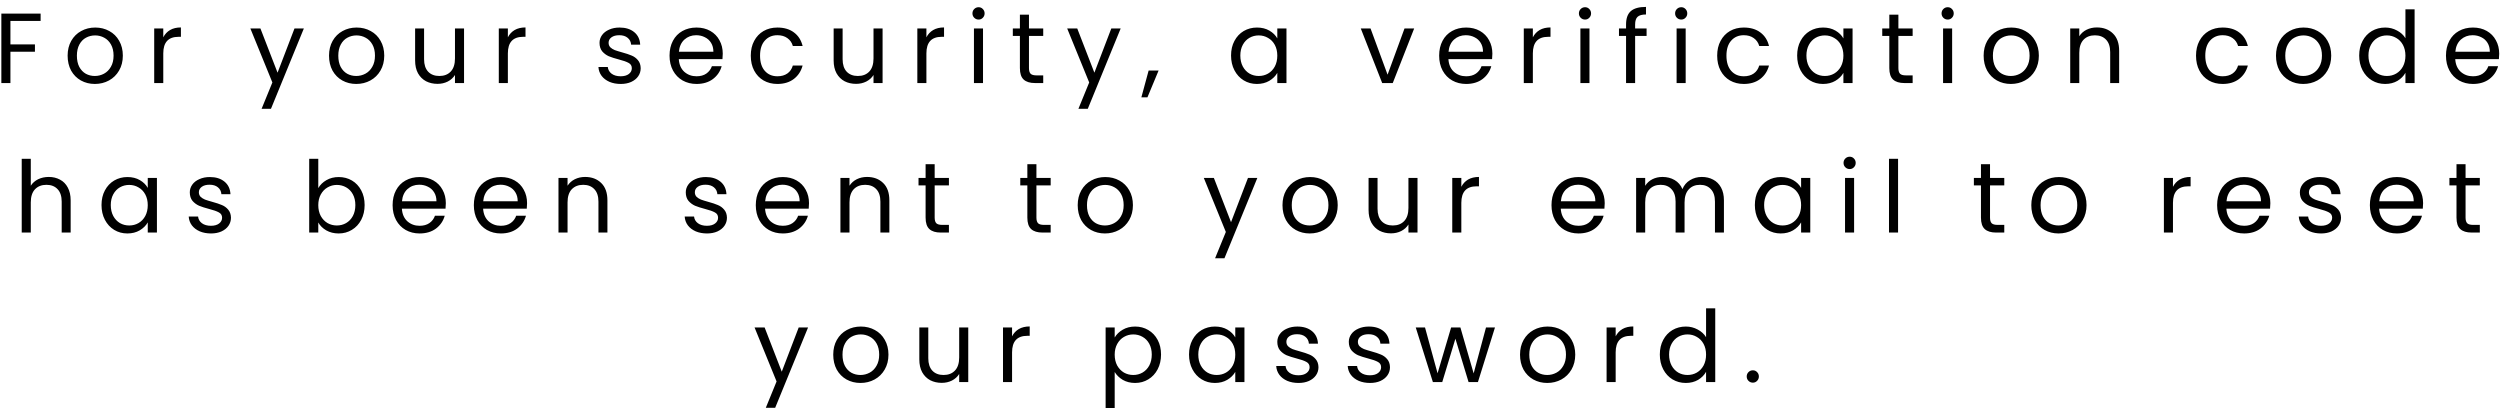 <svg width="301" height="50" viewBox="0 0 301 50" fill="none" xmlns="http://www.w3.org/2000/svg">
<path d="M4.891 1.636V2.524H1.255V5.344H4.207V6.232H1.255V10H0.163V1.636H4.891ZM11.418 10.108C10.802 10.108 10.242 9.968 9.738 9.688C9.242 9.408 8.85 9.012 8.562 8.5C8.282 7.98 8.142 7.38 8.142 6.7C8.142 6.028 8.286 5.436 8.574 4.924C8.87 4.404 9.27 4.008 9.774 3.736C10.278 3.456 10.842 3.316 11.466 3.316C12.09 3.316 12.654 3.456 13.158 3.736C13.662 4.008 14.058 4.4 14.346 4.912C14.642 5.424 14.79 6.02 14.79 6.7C14.79 7.38 14.638 7.98 14.334 8.5C14.038 9.012 13.634 9.408 13.122 9.688C12.61 9.968 12.042 10.108 11.418 10.108ZM11.418 9.148C11.81 9.148 12.178 9.056 12.522 8.872C12.866 8.688 13.142 8.412 13.35 8.044C13.566 7.676 13.674 7.228 13.674 6.7C13.674 6.172 13.57 5.724 13.362 5.356C13.154 4.988 12.882 4.716 12.546 4.54C12.21 4.356 11.846 4.264 11.454 4.264C11.054 4.264 10.686 4.356 10.35 4.54C10.022 4.716 9.758 4.988 9.558 5.356C9.358 5.724 9.258 6.172 9.258 6.7C9.258 7.236 9.354 7.688 9.546 8.056C9.746 8.424 10.01 8.7 10.338 8.884C10.666 9.06 11.026 9.148 11.418 9.148ZM19.658 4.492C19.85 4.116 20.122 3.824 20.474 3.616C20.834 3.408 21.27 3.304 21.782 3.304V4.432H21.494C20.27 4.432 19.658 5.096 19.658 6.424V10H18.566V3.424H19.658V4.492ZM36.586 3.424L32.626 13.096H31.498L32.794 9.928L30.142 3.424H31.354L33.418 8.752L35.458 3.424H36.586ZM42.891 10.108C42.275 10.108 41.715 9.968 41.211 9.688C40.715 9.408 40.323 9.012 40.035 8.5C39.755 7.98 39.615 7.38 39.615 6.7C39.615 6.028 39.759 5.436 40.047 4.924C40.343 4.404 40.743 4.008 41.247 3.736C41.751 3.456 42.315 3.316 42.939 3.316C43.563 3.316 44.127 3.456 44.631 3.736C45.135 4.008 45.531 4.4 45.819 4.912C46.115 5.424 46.263 6.02 46.263 6.7C46.263 7.38 46.111 7.98 45.807 8.5C45.511 9.012 45.107 9.408 44.595 9.688C44.083 9.968 43.515 10.108 42.891 10.108ZM42.891 9.148C43.283 9.148 43.651 9.056 43.995 8.872C44.339 8.688 44.615 8.412 44.823 8.044C45.039 7.676 45.147 7.228 45.147 6.7C45.147 6.172 45.043 5.724 44.835 5.356C44.627 4.988 44.355 4.716 44.019 4.54C43.683 4.356 43.319 4.264 42.927 4.264C42.527 4.264 42.159 4.356 41.823 4.54C41.495 4.716 41.231 4.988 41.031 5.356C40.831 5.724 40.731 6.172 40.731 6.7C40.731 7.236 40.827 7.688 41.019 8.056C41.219 8.424 41.483 8.7 41.811 8.884C42.139 9.06 42.499 9.148 42.891 9.148ZM55.871 3.424V10H54.779V9.028C54.571 9.364 54.279 9.628 53.903 9.82C53.535 10.004 53.127 10.096 52.679 10.096C52.167 10.096 51.707 9.992 51.299 9.784C50.891 9.568 50.567 9.248 50.327 8.824C50.095 8.4 49.979 7.884 49.979 7.276V3.424H51.059V7.132C51.059 7.78 51.223 8.28 51.551 8.632C51.879 8.976 52.327 9.148 52.895 9.148C53.479 9.148 53.939 8.968 54.275 8.608C54.611 8.248 54.779 7.724 54.779 7.036V3.424H55.871ZM61.147 4.492C61.339 4.116 61.611 3.824 61.963 3.616C62.323 3.408 62.759 3.304 63.271 3.304V4.432H62.983C61.759 4.432 61.147 5.096 61.147 6.424V10H60.055V3.424H61.147V4.492ZM74.739 10.108C74.235 10.108 73.783 10.024 73.383 9.856C72.983 9.68 72.667 9.44 72.435 9.136C72.203 8.824 72.075 8.468 72.051 8.068H73.179C73.211 8.396 73.363 8.664 73.635 8.872C73.915 9.08 74.279 9.184 74.727 9.184C75.143 9.184 75.471 9.092 75.711 8.908C75.951 8.724 76.071 8.492 76.071 8.212C76.071 7.924 75.943 7.712 75.687 7.576C75.431 7.432 75.035 7.292 74.499 7.156C74.011 7.028 73.611 6.9 73.299 6.772C72.995 6.636 72.731 6.44 72.507 6.184C72.291 5.92 72.183 5.576 72.183 5.152C72.183 4.816 72.283 4.508 72.483 4.228C72.683 3.948 72.967 3.728 73.335 3.568C73.703 3.4 74.123 3.316 74.595 3.316C75.323 3.316 75.911 3.5 76.359 3.868C76.807 4.236 77.047 4.74 77.079 5.38H75.987C75.963 5.036 75.823 4.76 75.567 4.552C75.319 4.344 74.983 4.24 74.559 4.24C74.167 4.24 73.855 4.324 73.623 4.492C73.391 4.66 73.275 4.88 73.275 5.152C73.275 5.368 73.343 5.548 73.479 5.692C73.623 5.828 73.799 5.94 74.007 6.028C74.223 6.108 74.519 6.2 74.895 6.304C75.367 6.432 75.751 6.56 76.047 6.688C76.343 6.808 76.595 6.992 76.803 7.24C77.019 7.488 77.131 7.812 77.139 8.212C77.139 8.572 77.039 8.896 76.839 9.184C76.639 9.472 76.355 9.7 75.987 9.868C75.627 10.028 75.211 10.108 74.739 10.108ZM87.02 6.46C87.02 6.668 87.008 6.888 86.984 7.12H81.728C81.768 7.768 81.988 8.276 82.388 8.644C82.796 9.004 83.288 9.184 83.864 9.184C84.336 9.184 84.728 9.076 85.04 8.86C85.36 8.636 85.584 8.34 85.712 7.972H86.888C86.712 8.604 86.36 9.12 85.832 9.52C85.304 9.912 84.648 10.108 83.864 10.108C83.24 10.108 82.68 9.968 82.184 9.688C81.696 9.408 81.312 9.012 81.032 8.5C80.752 7.98 80.612 7.38 80.612 6.7C80.612 6.02 80.748 5.424 81.02 4.912C81.292 4.4 81.672 4.008 82.16 3.736C82.656 3.456 83.224 3.316 83.864 3.316C84.488 3.316 85.04 3.452 85.52 3.724C86 3.996 86.368 4.372 86.624 4.852C86.888 5.324 87.02 5.86 87.02 6.46ZM85.892 6.232C85.892 5.816 85.8 5.46 85.616 5.164C85.432 4.86 85.18 4.632 84.86 4.48C84.548 4.32 84.2 4.24 83.816 4.24C83.264 4.24 82.792 4.416 82.4 4.768C82.016 5.12 81.796 5.608 81.74 6.232H85.892ZM90.394 6.7C90.394 6.02 90.53 5.428 90.802 4.924C91.074 4.412 91.45 4.016 91.93 3.736C92.418 3.456 92.974 3.316 93.598 3.316C94.406 3.316 95.07 3.512 95.59 3.904C96.118 4.296 96.466 4.84 96.634 5.536H95.458C95.346 5.136 95.126 4.82 94.798 4.588C94.478 4.356 94.078 4.24 93.598 4.24C92.974 4.24 92.47 4.456 92.086 4.888C91.702 5.312 91.51 5.916 91.51 6.7C91.51 7.492 91.702 8.104 92.086 8.536C92.47 8.968 92.974 9.184 93.598 9.184C94.078 9.184 94.478 9.072 94.798 8.848C95.118 8.624 95.338 8.304 95.458 7.888H96.634C96.458 8.56 96.106 9.1 95.578 9.508C95.05 9.908 94.39 10.108 93.598 10.108C92.974 10.108 92.418 9.968 91.93 9.688C91.45 9.408 91.074 9.012 90.802 8.5C90.53 7.988 90.394 7.388 90.394 6.7ZM106.263 3.424V10H105.171V9.028C104.963 9.364 104.671 9.628 104.295 9.82C103.927 10.004 103.519 10.096 103.071 10.096C102.559 10.096 102.099 9.992 101.691 9.784C101.283 9.568 100.959 9.248 100.719 8.824C100.487 8.4 100.371 7.884 100.371 7.276V3.424H101.451V7.132C101.451 7.78 101.615 8.28 101.943 8.632C102.271 8.976 102.719 9.148 103.287 9.148C103.871 9.148 104.331 8.968 104.667 8.608C105.003 8.248 105.171 7.724 105.171 7.036V3.424H106.263ZM111.539 4.492C111.731 4.116 112.003 3.824 112.355 3.616C112.715 3.408 113.151 3.304 113.663 3.304V4.432H113.375C112.151 4.432 111.539 5.096 111.539 6.424V10H110.447V3.424H111.539V4.492ZM117.827 2.356C117.619 2.356 117.443 2.284 117.299 2.14C117.155 1.996 117.083 1.82 117.083 1.612C117.083 1.404 117.155 1.228 117.299 1.084C117.443 0.94 117.619 0.868 117.827 0.868C118.027 0.868 118.195 0.94 118.331 1.084C118.475 1.228 118.547 1.404 118.547 1.612C118.547 1.82 118.475 1.996 118.331 2.14C118.195 2.284 118.027 2.356 117.827 2.356ZM118.355 3.424V10H117.263V3.424H118.355ZM123.888 4.324V8.2C123.888 8.52 123.956 8.748 124.092 8.884C124.228 9.012 124.464 9.076 124.8 9.076H125.604V10H124.62C124.012 10 123.556 9.86 123.252 9.58C122.948 9.3 122.796 8.84 122.796 8.2V4.324H121.944V3.424H122.796V1.768H123.888V3.424H125.604V4.324H123.888ZM134.931 3.424L130.971 13.096H129.843L131.139 9.928L128.487 3.424H129.699L131.763 8.752L133.803 3.424H134.931ZM139.497 8.488L138.153 11.716H137.421L138.297 8.488H139.497ZM148.219 6.688C148.219 6.016 148.355 5.428 148.627 4.924C148.899 4.412 149.271 4.016 149.743 3.736C150.223 3.456 150.755 3.316 151.339 3.316C151.915 3.316 152.415 3.44 152.839 3.688C153.263 3.936 153.579 4.248 153.787 4.624V3.424H154.891V10H153.787V8.776C153.571 9.16 153.247 9.48 152.815 9.736C152.391 9.984 151.895 10.108 151.327 10.108C150.743 10.108 150.215 9.964 149.743 9.676C149.271 9.388 148.899 8.984 148.627 8.464C148.355 7.944 148.219 7.352 148.219 6.688ZM153.787 6.7C153.787 6.204 153.687 5.772 153.487 5.404C153.287 5.036 153.015 4.756 152.671 4.564C152.335 4.364 151.963 4.264 151.555 4.264C151.147 4.264 150.775 4.36 150.439 4.552C150.103 4.744 149.835 5.024 149.635 5.392C149.435 5.76 149.335 6.192 149.335 6.688C149.335 7.192 149.435 7.632 149.635 8.008C149.835 8.376 150.103 8.66 150.439 8.86C150.775 9.052 151.147 9.148 151.555 9.148C151.963 9.148 152.335 9.052 152.671 8.86C153.015 8.66 153.287 8.376 153.487 8.008C153.687 7.632 153.787 7.196 153.787 6.7ZM167.064 8.992L169.104 3.424H170.268L167.688 10H166.416L163.836 3.424H165.012L167.064 8.992ZM179.682 6.46C179.682 6.668 179.67 6.888 179.646 7.12H174.39C174.43 7.768 174.65 8.276 175.05 8.644C175.458 9.004 175.95 9.184 176.526 9.184C176.998 9.184 177.39 9.076 177.702 8.86C178.022 8.636 178.246 8.34 178.374 7.972H179.55C179.374 8.604 179.022 9.12 178.494 9.52C177.966 9.912 177.31 10.108 176.526 10.108C175.902 10.108 175.342 9.968 174.846 9.688C174.358 9.408 173.974 9.012 173.694 8.5C173.414 7.98 173.274 7.38 173.274 6.7C173.274 6.02 173.41 5.424 173.682 4.912C173.954 4.4 174.334 4.008 174.822 3.736C175.318 3.456 175.886 3.316 176.526 3.316C177.15 3.316 177.702 3.452 178.182 3.724C178.662 3.996 179.03 4.372 179.286 4.852C179.55 5.324 179.682 5.86 179.682 6.46ZM178.554 6.232C178.554 5.816 178.462 5.46 178.278 5.164C178.094 4.86 177.842 4.632 177.522 4.48C177.21 4.32 176.862 4.24 176.478 4.24C175.926 4.24 175.454 4.416 175.062 4.768C174.678 5.12 174.458 5.608 174.402 6.232H178.554ZM184.556 4.492C184.748 4.116 185.02 3.824 185.372 3.616C185.732 3.408 186.168 3.304 186.68 3.304V4.432H186.392C185.168 4.432 184.556 5.096 184.556 6.424V10H183.464V3.424H184.556V4.492ZM190.844 2.356C190.636 2.356 190.46 2.284 190.316 2.14C190.172 1.996 190.1 1.82 190.1 1.612C190.1 1.404 190.172 1.228 190.316 1.084C190.46 0.94 190.636 0.868 190.844 0.868C191.044 0.868 191.212 0.94 191.348 1.084C191.492 1.228 191.564 1.404 191.564 1.612C191.564 1.82 191.492 1.996 191.348 2.14C191.212 2.284 191.044 2.356 190.844 2.356ZM191.372 3.424V10H190.28V3.424H191.372ZM198.249 4.324H196.869V10H195.777V4.324H194.925V3.424H195.777V2.956C195.777 2.22 195.965 1.684 196.341 1.348C196.725 1.004 197.337 0.832 198.177 0.832V1.744C197.697 1.744 197.357 1.84 197.157 2.032C196.965 2.216 196.869 2.524 196.869 2.956V3.424H198.249V4.324ZM202.427 2.356C202.219 2.356 202.043 2.284 201.899 2.14C201.755 1.996 201.683 1.82 201.683 1.612C201.683 1.404 201.755 1.228 201.899 1.084C202.043 0.94 202.219 0.868 202.427 0.868C202.627 0.868 202.795 0.94 202.931 1.084C203.075 1.228 203.147 1.404 203.147 1.612C203.147 1.82 203.075 1.996 202.931 2.14C202.795 2.284 202.627 2.356 202.427 2.356ZM202.955 3.424V10H201.863V3.424H202.955ZM206.748 6.7C206.748 6.02 206.884 5.428 207.156 4.924C207.428 4.412 207.804 4.016 208.284 3.736C208.772 3.456 209.328 3.316 209.952 3.316C210.76 3.316 211.424 3.512 211.944 3.904C212.472 4.296 212.82 4.84 212.988 5.536H211.812C211.7 5.136 211.48 4.82 211.152 4.588C210.832 4.356 210.432 4.24 209.952 4.24C209.328 4.24 208.824 4.456 208.44 4.888C208.056 5.312 207.864 5.916 207.864 6.7C207.864 7.492 208.056 8.104 208.44 8.536C208.824 8.968 209.328 9.184 209.952 9.184C210.432 9.184 210.832 9.072 211.152 8.848C211.472 8.624 211.692 8.304 211.812 7.888H212.988C212.812 8.56 212.46 9.1 211.932 9.508C211.404 9.908 210.744 10.108 209.952 10.108C209.328 10.108 208.772 9.968 208.284 9.688C207.804 9.408 207.428 9.012 207.156 8.5C206.884 7.988 206.748 7.388 206.748 6.7ZM216.377 6.688C216.377 6.016 216.513 5.428 216.785 4.924C217.057 4.412 217.429 4.016 217.901 3.736C218.381 3.456 218.913 3.316 219.497 3.316C220.073 3.316 220.573 3.44 220.997 3.688C221.421 3.936 221.737 4.248 221.945 4.624V3.424H223.049V10H221.945V8.776C221.729 9.16 221.405 9.48 220.973 9.736C220.549 9.984 220.053 10.108 219.485 10.108C218.901 10.108 218.373 9.964 217.901 9.676C217.429 9.388 217.057 8.984 216.785 8.464C216.513 7.944 216.377 7.352 216.377 6.688ZM221.945 6.7C221.945 6.204 221.845 5.772 221.645 5.404C221.445 5.036 221.173 4.756 220.829 4.564C220.493 4.364 220.121 4.264 219.713 4.264C219.305 4.264 218.933 4.36 218.597 4.552C218.261 4.744 217.993 5.024 217.793 5.392C217.593 5.76 217.493 6.192 217.493 6.688C217.493 7.192 217.593 7.632 217.793 8.008C217.993 8.376 218.261 8.66 218.597 8.86C218.933 9.052 219.305 9.148 219.713 9.148C220.121 9.148 220.493 9.052 220.829 8.86C221.173 8.66 221.445 8.376 221.645 8.008C221.845 7.632 221.945 7.196 221.945 6.7ZM228.566 4.324V8.2C228.566 8.52 228.634 8.748 228.77 8.884C228.906 9.012 229.142 9.076 229.478 9.076H230.282V10H229.298C228.69 10 228.234 9.86 227.93 9.58C227.626 9.3 227.474 8.84 227.474 8.2V4.324H226.622V3.424H227.474V1.768H228.566V3.424H230.282V4.324H228.566ZM234.509 2.356C234.301 2.356 234.125 2.284 233.981 2.14C233.837 1.996 233.765 1.82 233.765 1.612C233.765 1.404 233.837 1.228 233.981 1.084C234.125 0.94 234.301 0.868 234.509 0.868C234.709 0.868 234.877 0.94 235.013 1.084C235.157 1.228 235.229 1.404 235.229 1.612C235.229 1.82 235.157 1.996 235.013 2.14C234.877 2.284 234.709 2.356 234.509 2.356ZM235.037 3.424V10H233.945V3.424H235.037ZM242.106 10.108C241.49 10.108 240.93 9.968 240.426 9.688C239.93 9.408 239.538 9.012 239.25 8.5C238.97 7.98 238.83 7.38 238.83 6.7C238.83 6.028 238.974 5.436 239.262 4.924C239.558 4.404 239.958 4.008 240.462 3.736C240.966 3.456 241.53 3.316 242.154 3.316C242.778 3.316 243.342 3.456 243.846 3.736C244.35 4.008 244.746 4.4 245.034 4.912C245.33 5.424 245.478 6.02 245.478 6.7C245.478 7.38 245.326 7.98 245.022 8.5C244.726 9.012 244.322 9.408 243.81 9.688C243.298 9.968 242.73 10.108 242.106 10.108ZM242.106 9.148C242.498 9.148 242.866 9.056 243.21 8.872C243.554 8.688 243.83 8.412 244.038 8.044C244.254 7.676 244.362 7.228 244.362 6.7C244.362 6.172 244.258 5.724 244.05 5.356C243.842 4.988 243.57 4.716 243.234 4.54C242.898 4.356 242.534 4.264 242.142 4.264C241.742 4.264 241.374 4.356 241.038 4.54C240.71 4.716 240.446 4.988 240.246 5.356C240.046 5.724 239.946 6.172 239.946 6.7C239.946 7.236 240.042 7.688 240.234 8.056C240.434 8.424 240.698 8.7 241.026 8.884C241.354 9.06 241.714 9.148 242.106 9.148ZM252.458 3.304C253.258 3.304 253.906 3.548 254.402 4.036C254.898 4.516 255.146 5.212 255.146 6.124V10H254.066V6.28C254.066 5.624 253.902 5.124 253.574 4.78C253.246 4.428 252.798 4.252 252.23 4.252C251.654 4.252 251.194 4.432 250.85 4.792C250.514 5.152 250.346 5.676 250.346 6.364V10H249.254V3.424H250.346V4.36C250.562 4.024 250.854 3.764 251.222 3.58C251.598 3.396 252.01 3.304 252.458 3.304ZM264.401 6.7C264.401 6.02 264.537 5.428 264.809 4.924C265.081 4.412 265.457 4.016 265.937 3.736C266.425 3.456 266.981 3.316 267.605 3.316C268.413 3.316 269.077 3.512 269.597 3.904C270.125 4.296 270.473 4.84 270.641 5.536H269.465C269.353 5.136 269.133 4.82 268.805 4.588C268.485 4.356 268.085 4.24 267.605 4.24C266.981 4.24 266.477 4.456 266.093 4.888C265.709 5.312 265.517 5.916 265.517 6.7C265.517 7.492 265.709 8.104 266.093 8.536C266.477 8.968 266.981 9.184 267.605 9.184C268.085 9.184 268.485 9.072 268.805 8.848C269.125 8.624 269.345 8.304 269.465 7.888H270.641C270.465 8.56 270.113 9.1 269.585 9.508C269.057 9.908 268.397 10.108 267.605 10.108C266.981 10.108 266.425 9.968 265.937 9.688C265.457 9.408 265.081 9.012 264.809 8.5C264.537 7.988 264.401 7.388 264.401 6.7ZM277.306 10.108C276.69 10.108 276.13 9.968 275.626 9.688C275.13 9.408 274.738 9.012 274.45 8.5C274.17 7.98 274.03 7.38 274.03 6.7C274.03 6.028 274.174 5.436 274.462 4.924C274.758 4.404 275.158 4.008 275.662 3.736C276.166 3.456 276.73 3.316 277.354 3.316C277.978 3.316 278.542 3.456 279.046 3.736C279.55 4.008 279.946 4.4 280.234 4.912C280.53 5.424 280.678 6.02 280.678 6.7C280.678 7.38 280.526 7.98 280.222 8.5C279.926 9.012 279.522 9.408 279.01 9.688C278.498 9.968 277.93 10.108 277.306 10.108ZM277.306 9.148C277.698 9.148 278.066 9.056 278.41 8.872C278.754 8.688 279.03 8.412 279.238 8.044C279.454 7.676 279.562 7.228 279.562 6.7C279.562 6.172 279.458 5.724 279.25 5.356C279.042 4.988 278.77 4.716 278.434 4.54C278.098 4.356 277.734 4.264 277.342 4.264C276.942 4.264 276.574 4.356 276.238 4.54C275.91 4.716 275.646 4.988 275.446 5.356C275.246 5.724 275.146 6.172 275.146 6.7C275.146 7.236 275.242 7.688 275.434 8.056C275.634 8.424 275.898 8.7 276.226 8.884C276.554 9.06 276.914 9.148 277.306 9.148ZM284.046 6.688C284.046 6.016 284.182 5.428 284.454 4.924C284.726 4.412 285.098 4.016 285.57 3.736C286.05 3.456 286.586 3.316 287.178 3.316C287.69 3.316 288.166 3.436 288.606 3.676C289.046 3.908 289.382 4.216 289.614 4.6V1.12H290.718V10H289.614V8.764C289.398 9.156 289.078 9.48 288.654 9.736C288.23 9.984 287.734 10.108 287.166 10.108C286.582 10.108 286.05 9.964 285.57 9.676C285.098 9.388 284.726 8.984 284.454 8.464C284.182 7.944 284.046 7.352 284.046 6.688ZM289.614 6.7C289.614 6.204 289.514 5.772 289.314 5.404C289.114 5.036 288.842 4.756 288.498 4.564C288.162 4.364 287.79 4.264 287.382 4.264C286.974 4.264 286.602 4.36 286.266 4.552C285.93 4.744 285.662 5.024 285.462 5.392C285.262 5.76 285.162 6.192 285.162 6.688C285.162 7.192 285.262 7.632 285.462 8.008C285.662 8.376 285.93 8.66 286.266 8.86C286.602 9.052 286.974 9.148 287.382 9.148C287.79 9.148 288.162 9.052 288.498 8.86C288.842 8.66 289.114 8.376 289.314 8.008C289.514 7.632 289.614 7.196 289.614 6.7ZM300.903 6.46C300.903 6.668 300.891 6.888 300.867 7.12H295.611C295.651 7.768 295.871 8.276 296.271 8.644C296.679 9.004 297.171 9.184 297.747 9.184C298.219 9.184 298.611 9.076 298.923 8.86C299.243 8.636 299.467 8.34 299.595 7.972H300.771C300.595 8.604 300.243 9.12 299.715 9.52C299.187 9.912 298.531 10.108 297.747 10.108C297.123 10.108 296.563 9.968 296.067 9.688C295.579 9.408 295.195 9.012 294.915 8.5C294.635 7.98 294.495 7.38 294.495 6.7C294.495 6.02 294.631 5.424 294.903 4.912C295.175 4.4 295.555 4.008 296.043 3.736C296.539 3.456 297.107 3.316 297.747 3.316C298.371 3.316 298.923 3.452 299.403 3.724C299.883 3.996 300.251 4.372 300.507 4.852C300.771 5.324 300.903 5.86 300.903 6.46ZM299.775 6.232C299.775 5.816 299.683 5.46 299.499 5.164C299.315 4.86 299.063 4.632 298.743 4.48C298.431 4.32 298.083 4.24 297.699 4.24C297.147 4.24 296.675 4.416 296.283 4.768C295.899 5.12 295.679 5.608 295.623 6.232H299.775ZM5.879 21.304C6.375 21.304 6.823 21.412 7.223 21.628C7.623 21.836 7.935 22.152 8.159 22.576C8.391 23 8.507 23.516 8.507 24.124V28H7.427V24.28C7.427 23.624 7.263 23.124 6.935 22.78C6.607 22.428 6.159 22.252 5.591 22.252C5.015 22.252 4.555 22.432 4.211 22.792C3.875 23.152 3.707 23.676 3.707 24.364V28H2.615V19.12H3.707V22.36C3.923 22.024 4.219 21.764 4.595 21.58C4.979 21.396 5.407 21.304 5.879 21.304ZM12.222 24.688C12.222 24.016 12.358 23.428 12.63 22.924C12.902 22.412 13.274 22.016 13.746 21.736C14.226 21.456 14.758 21.316 15.342 21.316C15.918 21.316 16.418 21.44 16.842 21.688C17.266 21.936 17.582 22.248 17.79 22.624V21.424H18.894V28H17.79V26.776C17.574 27.16 17.25 27.48 16.818 27.736C16.394 27.984 15.898 28.108 15.33 28.108C14.746 28.108 14.218 27.964 13.746 27.676C13.274 27.388 12.902 26.984 12.63 26.464C12.358 25.944 12.222 25.352 12.222 24.688ZM17.79 24.7C17.79 24.204 17.69 23.772 17.49 23.404C17.29 23.036 17.018 22.756 16.674 22.564C16.338 22.364 15.966 22.264 15.558 22.264C15.15 22.264 14.778 22.36 14.442 22.552C14.106 22.744 13.838 23.024 13.638 23.392C13.438 23.76 13.338 24.192 13.338 24.688C13.338 25.192 13.438 25.632 13.638 26.008C13.838 26.376 14.106 26.66 14.442 26.86C14.778 27.052 15.15 27.148 15.558 27.148C15.966 27.148 16.338 27.052 16.674 26.86C17.018 26.66 17.29 26.376 17.49 26.008C17.69 25.632 17.79 25.196 17.79 24.7ZM25.408 28.108C24.904 28.108 24.452 28.024 24.052 27.856C23.652 27.68 23.336 27.44 23.104 27.136C22.872 26.824 22.744 26.468 22.72 26.068H23.848C23.88 26.396 24.032 26.664 24.304 26.872C24.584 27.08 24.948 27.184 25.396 27.184C25.812 27.184 26.14 27.092 26.38 26.908C26.62 26.724 26.74 26.492 26.74 26.212C26.74 25.924 26.612 25.712 26.356 25.576C26.1 25.432 25.704 25.292 25.168 25.156C24.68 25.028 24.28 24.9 23.968 24.772C23.664 24.636 23.4 24.44 23.176 24.184C22.96 23.92 22.852 23.576 22.852 23.152C22.852 22.816 22.952 22.508 23.152 22.228C23.352 21.948 23.636 21.728 24.004 21.568C24.372 21.4 24.792 21.316 25.264 21.316C25.992 21.316 26.58 21.5 27.028 21.868C27.476 22.236 27.716 22.74 27.748 23.38H26.656C26.632 23.036 26.492 22.76 26.236 22.552C25.988 22.344 25.652 22.24 25.228 22.24C24.836 22.24 24.524 22.324 24.292 22.492C24.06 22.66 23.944 22.88 23.944 23.152C23.944 23.368 24.012 23.548 24.148 23.692C24.292 23.828 24.468 23.94 24.676 24.028C24.892 24.108 25.188 24.2 25.564 24.304C26.036 24.432 26.42 24.56 26.716 24.688C27.012 24.808 27.264 24.992 27.472 25.24C27.688 25.488 27.8 25.812 27.808 26.212C27.808 26.572 27.708 26.896 27.508 27.184C27.308 27.472 27.024 27.7 26.656 27.868C26.296 28.028 25.88 28.108 25.408 28.108ZM38.321 22.648C38.544 22.256 38.873 21.936 39.304 21.688C39.736 21.44 40.228 21.316 40.781 21.316C41.373 21.316 41.904 21.456 42.377 21.736C42.849 22.016 43.221 22.412 43.492 22.924C43.764 23.428 43.901 24.016 43.901 24.688C43.901 25.352 43.764 25.944 43.492 26.464C43.221 26.984 42.844 27.388 42.364 27.676C41.892 27.964 41.364 28.108 40.781 28.108C40.212 28.108 39.712 27.984 39.281 27.736C38.856 27.488 38.536 27.172 38.321 26.788V28H37.228V19.12H38.321V22.648ZM42.785 24.688C42.785 24.192 42.684 23.76 42.484 23.392C42.285 23.024 42.013 22.744 41.669 22.552C41.333 22.36 40.961 22.264 40.553 22.264C40.153 22.264 39.781 22.364 39.437 22.564C39.1 22.756 38.828 23.04 38.62 23.416C38.42 23.784 38.321 24.212 38.321 24.7C38.321 25.196 38.42 25.632 38.62 26.008C38.828 26.376 39.1 26.66 39.437 26.86C39.781 27.052 40.153 27.148 40.553 27.148C40.961 27.148 41.333 27.052 41.669 26.86C42.013 26.66 42.285 26.376 42.484 26.008C42.684 25.632 42.785 25.192 42.785 24.688ZM53.678 24.46C53.678 24.668 53.666 24.888 53.642 25.12H48.386C48.426 25.768 48.646 26.276 49.046 26.644C49.454 27.004 49.946 27.184 50.522 27.184C50.994 27.184 51.386 27.076 51.698 26.86C52.018 26.636 52.242 26.34 52.37 25.972H53.546C53.37 26.604 53.018 27.12 52.49 27.52C51.962 27.912 51.306 28.108 50.522 28.108C49.898 28.108 49.338 27.968 48.842 27.688C48.354 27.408 47.97 27.012 47.69 26.5C47.41 25.98 47.27 25.38 47.27 24.7C47.27 24.02 47.406 23.424 47.678 22.912C47.95 22.4 48.33 22.008 48.818 21.736C49.314 21.456 49.882 21.316 50.522 21.316C51.146 21.316 51.698 21.452 52.178 21.724C52.658 21.996 53.026 22.372 53.282 22.852C53.546 23.324 53.678 23.86 53.678 24.46ZM52.55 24.232C52.55 23.816 52.458 23.46 52.274 23.164C52.09 22.86 51.838 22.632 51.518 22.48C51.206 22.32 50.858 22.24 50.474 22.24C49.922 22.24 49.45 22.416 49.058 22.768C48.674 23.12 48.454 23.608 48.398 24.232H52.55ZM63.459 24.46C63.459 24.668 63.447 24.888 63.423 25.12H58.167C58.207 25.768 58.427 26.276 58.827 26.644C59.235 27.004 59.727 27.184 60.303 27.184C60.775 27.184 61.167 27.076 61.479 26.86C61.799 26.636 62.023 26.34 62.151 25.972H63.327C63.151 26.604 62.799 27.12 62.271 27.52C61.743 27.912 61.087 28.108 60.303 28.108C59.679 28.108 59.119 27.968 58.623 27.688C58.135 27.408 57.751 27.012 57.471 26.5C57.191 25.98 57.051 25.38 57.051 24.7C57.051 24.02 57.187 23.424 57.459 22.912C57.731 22.4 58.111 22.008 58.599 21.736C59.095 21.456 59.663 21.316 60.303 21.316C60.927 21.316 61.479 21.452 61.959 21.724C62.439 21.996 62.807 22.372 63.063 22.852C63.327 23.324 63.459 23.86 63.459 24.46ZM62.331 24.232C62.331 23.816 62.239 23.46 62.055 23.164C61.871 22.86 61.619 22.632 61.299 22.48C60.987 22.32 60.639 22.24 60.255 22.24C59.703 22.24 59.231 22.416 58.839 22.768C58.455 23.12 58.235 23.608 58.179 24.232H62.331ZM70.445 21.304C71.245 21.304 71.893 21.548 72.389 22.036C72.885 22.516 73.133 23.212 73.133 24.124V28H72.053V24.28C72.053 23.624 71.889 23.124 71.561 22.78C71.233 22.428 70.785 22.252 70.217 22.252C69.641 22.252 69.181 22.432 68.837 22.792C68.501 23.152 68.333 23.676 68.333 24.364V28H67.241V21.424H68.333V22.36C68.549 22.024 68.841 21.764 69.209 21.58C69.585 21.396 69.997 21.304 70.445 21.304ZM85.124 28.108C84.62 28.108 84.168 28.024 83.768 27.856C83.368 27.68 83.052 27.44 82.82 27.136C82.588 26.824 82.46 26.468 82.436 26.068H83.564C83.596 26.396 83.748 26.664 84.02 26.872C84.3 27.08 84.664 27.184 85.112 27.184C85.528 27.184 85.856 27.092 86.096 26.908C86.336 26.724 86.456 26.492 86.456 26.212C86.456 25.924 86.328 25.712 86.072 25.576C85.816 25.432 85.42 25.292 84.884 25.156C84.396 25.028 83.996 24.9 83.684 24.772C83.38 24.636 83.116 24.44 82.892 24.184C82.676 23.92 82.568 23.576 82.568 23.152C82.568 22.816 82.668 22.508 82.868 22.228C83.068 21.948 83.352 21.728 83.72 21.568C84.088 21.4 84.508 21.316 84.98 21.316C85.708 21.316 86.296 21.5 86.744 21.868C87.192 22.236 87.432 22.74 87.464 23.38H86.372C86.348 23.036 86.208 22.76 85.952 22.552C85.704 22.344 85.368 22.24 84.944 22.24C84.552 22.24 84.24 22.324 84.008 22.492C83.776 22.66 83.66 22.88 83.66 23.152C83.66 23.368 83.728 23.548 83.864 23.692C84.008 23.828 84.184 23.94 84.392 24.028C84.608 24.108 84.904 24.2 85.28 24.304C85.752 24.432 86.136 24.56 86.432 24.688C86.728 24.808 86.98 24.992 87.188 25.24C87.404 25.488 87.516 25.812 87.524 26.212C87.524 26.572 87.424 26.896 87.224 27.184C87.024 27.472 86.74 27.7 86.372 27.868C86.012 28.028 85.596 28.108 85.124 28.108ZM97.405 24.46C97.405 24.668 97.393 24.888 97.369 25.12H92.113C92.153 25.768 92.373 26.276 92.773 26.644C93.181 27.004 93.673 27.184 94.249 27.184C94.721 27.184 95.113 27.076 95.425 26.86C95.745 26.636 95.969 26.34 96.097 25.972H97.273C97.097 26.604 96.745 27.12 96.217 27.52C95.689 27.912 95.033 28.108 94.249 28.108C93.625 28.108 93.065 27.968 92.569 27.688C92.081 27.408 91.697 27.012 91.417 26.5C91.137 25.98 90.997 25.38 90.997 24.7C90.997 24.02 91.133 23.424 91.405 22.912C91.677 22.4 92.057 22.008 92.545 21.736C93.041 21.456 93.609 21.316 94.249 21.316C94.873 21.316 95.425 21.452 95.905 21.724C96.385 21.996 96.753 22.372 97.009 22.852C97.273 23.324 97.405 23.86 97.405 24.46ZM96.277 24.232C96.277 23.816 96.185 23.46 96.001 23.164C95.817 22.86 95.565 22.632 95.245 22.48C94.933 22.32 94.585 22.24 94.201 22.24C93.649 22.24 93.177 22.416 92.785 22.768C92.401 23.12 92.181 23.608 92.125 24.232H96.277ZM104.391 21.304C105.191 21.304 105.839 21.548 106.335 22.036C106.831 22.516 107.079 23.212 107.079 24.124V28H105.999V24.28C105.999 23.624 105.835 23.124 105.507 22.78C105.179 22.428 104.731 22.252 104.163 22.252C103.587 22.252 103.127 22.432 102.783 22.792C102.447 23.152 102.279 23.676 102.279 24.364V28H101.187V21.424H102.279V22.36C102.495 22.024 102.787 21.764 103.155 21.58C103.531 21.396 103.943 21.304 104.391 21.304ZM112.534 22.324V26.2C112.534 26.52 112.602 26.748 112.738 26.884C112.874 27.012 113.11 27.076 113.446 27.076H114.25V28H113.266C112.658 28 112.202 27.86 111.898 27.58C111.594 27.3 111.442 26.84 111.442 26.2V22.324H110.59V21.424H111.442V19.768H112.534V21.424H114.25V22.324H112.534ZM124.785 22.324V26.2C124.785 26.52 124.853 26.748 124.989 26.884C125.125 27.012 125.361 27.076 125.697 27.076H126.501V28H125.517C124.909 28 124.453 27.86 124.149 27.58C123.845 27.3 123.693 26.84 123.693 26.2V22.324H122.841V21.424H123.693V19.768H124.785V21.424H126.501V22.324H124.785ZM133.032 28.108C132.416 28.108 131.856 27.968 131.352 27.688C130.856 27.408 130.464 27.012 130.176 26.5C129.896 25.98 129.756 25.38 129.756 24.7C129.756 24.028 129.9 23.436 130.188 22.924C130.484 22.404 130.884 22.008 131.388 21.736C131.892 21.456 132.456 21.316 133.08 21.316C133.704 21.316 134.268 21.456 134.772 21.736C135.276 22.008 135.672 22.4 135.96 22.912C136.256 23.424 136.404 24.02 136.404 24.7C136.404 25.38 136.252 25.98 135.948 26.5C135.652 27.012 135.248 27.408 134.736 27.688C134.224 27.968 133.656 28.108 133.032 28.108ZM133.032 27.148C133.424 27.148 133.792 27.056 134.136 26.872C134.48 26.688 134.756 26.412 134.964 26.044C135.18 25.676 135.288 25.228 135.288 24.7C135.288 24.172 135.184 23.724 134.976 23.356C134.768 22.988 134.496 22.716 134.16 22.54C133.824 22.356 133.46 22.264 133.068 22.264C132.668 22.264 132.3 22.356 131.964 22.54C131.636 22.716 131.372 22.988 131.172 23.356C130.972 23.724 130.872 24.172 130.872 24.7C130.872 25.236 130.968 25.688 131.16 26.056C131.36 26.424 131.624 26.7 131.952 26.884C132.28 27.06 132.64 27.148 133.032 27.148ZM151.383 21.424L147.423 31.096H146.295L147.591 27.928L144.939 21.424H146.151L148.215 26.752L150.255 21.424H151.383ZM157.688 28.108C157.072 28.108 156.512 27.968 156.008 27.688C155.512 27.408 155.12 27.012 154.832 26.5C154.552 25.98 154.412 25.38 154.412 24.7C154.412 24.028 154.556 23.436 154.844 22.924C155.14 22.404 155.54 22.008 156.044 21.736C156.548 21.456 157.112 21.316 157.736 21.316C158.36 21.316 158.924 21.456 159.428 21.736C159.932 22.008 160.328 22.4 160.616 22.912C160.912 23.424 161.06 24.02 161.06 24.7C161.06 25.38 160.908 25.98 160.604 26.5C160.308 27.012 159.904 27.408 159.392 27.688C158.88 27.968 158.312 28.108 157.688 28.108ZM157.688 27.148C158.08 27.148 158.448 27.056 158.792 26.872C159.136 26.688 159.412 26.412 159.62 26.044C159.836 25.676 159.944 25.228 159.944 24.7C159.944 24.172 159.84 23.724 159.632 23.356C159.424 22.988 159.152 22.716 158.816 22.54C158.48 22.356 158.116 22.264 157.724 22.264C157.324 22.264 156.956 22.356 156.62 22.54C156.292 22.716 156.028 22.988 155.828 23.356C155.628 23.724 155.528 24.172 155.528 24.7C155.528 25.236 155.624 25.688 155.816 26.056C156.016 26.424 156.28 26.7 156.608 26.884C156.936 27.06 157.296 27.148 157.688 27.148ZM170.668 21.424V28H169.576V27.028C169.368 27.364 169.076 27.628 168.7 27.82C168.332 28.004 167.924 28.096 167.476 28.096C166.964 28.096 166.504 27.992 166.096 27.784C165.688 27.568 165.364 27.248 165.124 26.824C164.892 26.4 164.776 25.884 164.776 25.276V21.424H165.856V25.132C165.856 25.78 166.02 26.28 166.348 26.632C166.676 26.976 167.124 27.148 167.692 27.148C168.276 27.148 168.736 26.968 169.072 26.608C169.408 26.248 169.576 25.724 169.576 25.036V21.424H170.668ZM175.944 22.492C176.136 22.116 176.408 21.824 176.76 21.616C177.12 21.408 177.556 21.304 178.068 21.304V22.432H177.78C176.556 22.432 175.944 23.096 175.944 24.424V28H174.852V21.424H175.944V22.492ZM193.208 24.46C193.208 24.668 193.196 24.888 193.172 25.12H187.916C187.956 25.768 188.176 26.276 188.576 26.644C188.984 27.004 189.476 27.184 190.052 27.184C190.524 27.184 190.916 27.076 191.228 26.86C191.548 26.636 191.772 26.34 191.9 25.972H193.076C192.9 26.604 192.548 27.12 192.02 27.52C191.492 27.912 190.836 28.108 190.052 28.108C189.428 28.108 188.868 27.968 188.372 27.688C187.884 27.408 187.5 27.012 187.22 26.5C186.94 25.98 186.8 25.38 186.8 24.7C186.8 24.02 186.936 23.424 187.208 22.912C187.48 22.4 187.86 22.008 188.348 21.736C188.844 21.456 189.412 21.316 190.052 21.316C190.676 21.316 191.228 21.452 191.708 21.724C192.188 21.996 192.556 22.372 192.812 22.852C193.076 23.324 193.208 23.86 193.208 24.46ZM192.08 24.232C192.08 23.816 191.988 23.46 191.804 23.164C191.62 22.86 191.368 22.632 191.048 22.48C190.736 22.32 190.388 22.24 190.004 22.24C189.452 22.24 188.98 22.416 188.588 22.768C188.204 23.12 187.984 23.608 187.928 24.232H192.08ZM204.897 21.304C205.409 21.304 205.865 21.412 206.265 21.628C206.665 21.836 206.981 22.152 207.213 22.576C207.445 23 207.561 23.516 207.561 24.124V28H206.481V24.28C206.481 23.624 206.317 23.124 205.989 22.78C205.669 22.428 205.233 22.252 204.681 22.252C204.113 22.252 203.661 22.436 203.325 22.804C202.989 23.164 202.821 23.688 202.821 24.376V28H201.741V24.28C201.741 23.624 201.577 23.124 201.249 22.78C200.929 22.428 200.493 22.252 199.941 22.252C199.373 22.252 198.921 22.436 198.585 22.804C198.249 23.164 198.081 23.688 198.081 24.376V28H196.989V21.424H198.081V22.372C198.297 22.028 198.585 21.764 198.945 21.58C199.313 21.396 199.717 21.304 200.157 21.304C200.709 21.304 201.197 21.428 201.621 21.676C202.045 21.924 202.361 22.288 202.569 22.768C202.753 22.304 203.057 21.944 203.481 21.688C203.905 21.432 204.377 21.304 204.897 21.304ZM211.285 24.688C211.285 24.016 211.421 23.428 211.693 22.924C211.965 22.412 212.337 22.016 212.809 21.736C213.289 21.456 213.821 21.316 214.405 21.316C214.981 21.316 215.481 21.44 215.905 21.688C216.329 21.936 216.645 22.248 216.853 22.624V21.424H217.957V28H216.853V26.776C216.637 27.16 216.313 27.48 215.881 27.736C215.457 27.984 214.961 28.108 214.393 28.108C213.809 28.108 213.281 27.964 212.809 27.676C212.337 27.388 211.965 26.984 211.693 26.464C211.421 25.944 211.285 25.352 211.285 24.688ZM216.853 24.7C216.853 24.204 216.753 23.772 216.553 23.404C216.353 23.036 216.081 22.756 215.737 22.564C215.401 22.364 215.029 22.264 214.621 22.264C214.213 22.264 213.841 22.36 213.505 22.552C213.169 22.744 212.901 23.024 212.701 23.392C212.501 23.76 212.401 24.192 212.401 24.688C212.401 25.192 212.501 25.632 212.701 26.008C212.901 26.376 213.169 26.66 213.505 26.86C213.841 27.052 214.213 27.148 214.621 27.148C215.029 27.148 215.401 27.052 215.737 26.86C216.081 26.66 216.353 26.376 216.553 26.008C216.753 25.632 216.853 25.196 216.853 24.7ZM222.706 20.356C222.498 20.356 222.322 20.284 222.178 20.14C222.034 19.996 221.962 19.82 221.962 19.612C221.962 19.404 222.034 19.228 222.178 19.084C222.322 18.94 222.498 18.868 222.706 18.868C222.906 18.868 223.074 18.94 223.21 19.084C223.354 19.228 223.426 19.404 223.426 19.612C223.426 19.82 223.354 19.996 223.21 20.14C223.074 20.284 222.906 20.356 222.706 20.356ZM223.234 21.424V28H222.142V21.424H223.234ZM228.527 19.12V28H227.435V19.12H228.527ZM239.599 22.324V26.2C239.599 26.52 239.667 26.748 239.803 26.884C239.939 27.012 240.175 27.076 240.511 27.076H241.315V28H240.331C239.723 28 239.267 27.86 238.963 27.58C238.659 27.3 238.507 26.84 238.507 26.2V22.324H237.655V21.424H238.507V19.768H239.599V21.424H241.315V22.324H239.599ZM247.846 28.108C247.23 28.108 246.67 27.968 246.166 27.688C245.67 27.408 245.278 27.012 244.99 26.5C244.71 25.98 244.57 25.38 244.57 24.7C244.57 24.028 244.714 23.436 245.002 22.924C245.298 22.404 245.698 22.008 246.202 21.736C246.706 21.456 247.27 21.316 247.894 21.316C248.518 21.316 249.082 21.456 249.586 21.736C250.09 22.008 250.486 22.4 250.774 22.912C251.07 23.424 251.218 24.02 251.218 24.7C251.218 25.38 251.066 25.98 250.762 26.5C250.466 27.012 250.062 27.408 249.55 27.688C249.038 27.968 248.47 28.108 247.846 28.108ZM247.846 27.148C248.238 27.148 248.606 27.056 248.95 26.872C249.294 26.688 249.57 26.412 249.778 26.044C249.994 25.676 250.102 25.228 250.102 24.7C250.102 24.172 249.998 23.724 249.79 23.356C249.582 22.988 249.31 22.716 248.974 22.54C248.638 22.356 248.274 22.264 247.882 22.264C247.482 22.264 247.114 22.356 246.778 22.54C246.45 22.716 246.186 22.988 245.986 23.356C245.786 23.724 245.686 24.172 245.686 24.7C245.686 25.236 245.782 25.688 245.974 26.056C246.174 26.424 246.438 26.7 246.766 26.884C247.094 27.06 247.454 27.148 247.846 27.148ZM261.625 22.492C261.817 22.116 262.089 21.824 262.441 21.616C262.801 21.408 263.237 21.304 263.749 21.304V22.432H263.461C262.237 22.432 261.625 23.096 261.625 24.424V28H260.533V21.424H261.625V22.492ZM273.35 24.46C273.35 24.668 273.338 24.888 273.314 25.12H268.058C268.098 25.768 268.318 26.276 268.718 26.644C269.126 27.004 269.618 27.184 270.194 27.184C270.666 27.184 271.058 27.076 271.37 26.86C271.69 26.636 271.914 26.34 272.042 25.972H273.218C273.042 26.604 272.69 27.12 272.162 27.52C271.634 27.912 270.978 28.108 270.194 28.108C269.57 28.108 269.01 27.968 268.514 27.688C268.026 27.408 267.642 27.012 267.362 26.5C267.082 25.98 266.942 25.38 266.942 24.7C266.942 24.02 267.078 23.424 267.35 22.912C267.622 22.4 268.002 22.008 268.49 21.736C268.986 21.456 269.554 21.316 270.194 21.316C270.818 21.316 271.37 21.452 271.85 21.724C272.33 21.996 272.698 22.372 272.954 22.852C273.218 23.324 273.35 23.86 273.35 24.46ZM272.222 24.232C272.222 23.816 272.13 23.46 271.946 23.164C271.762 22.86 271.51 22.632 271.19 22.48C270.878 22.32 270.53 22.24 270.146 22.24C269.594 22.24 269.122 22.416 268.73 22.768C268.346 23.12 268.126 23.608 268.07 24.232H272.222ZM279.459 28.108C278.955 28.108 278.503 28.024 278.103 27.856C277.703 27.68 277.387 27.44 277.155 27.136C276.923 26.824 276.795 26.468 276.771 26.068H277.899C277.931 26.396 278.083 26.664 278.355 26.872C278.635 27.08 278.999 27.184 279.447 27.184C279.863 27.184 280.191 27.092 280.431 26.908C280.671 26.724 280.791 26.492 280.791 26.212C280.791 25.924 280.663 25.712 280.407 25.576C280.151 25.432 279.755 25.292 279.219 25.156C278.731 25.028 278.331 24.9 278.019 24.772C277.715 24.636 277.451 24.44 277.227 24.184C277.011 23.92 276.903 23.576 276.903 23.152C276.903 22.816 277.003 22.508 277.203 22.228C277.403 21.948 277.687 21.728 278.055 21.568C278.423 21.4 278.843 21.316 279.315 21.316C280.043 21.316 280.631 21.5 281.079 21.868C281.527 22.236 281.767 22.74 281.799 23.38H280.707C280.683 23.036 280.543 22.76 280.287 22.552C280.039 22.344 279.703 22.24 279.279 22.24C278.887 22.24 278.575 22.324 278.343 22.492C278.111 22.66 277.995 22.88 277.995 23.152C277.995 23.368 278.063 23.548 278.199 23.692C278.343 23.828 278.519 23.94 278.727 24.028C278.943 24.108 279.239 24.2 279.615 24.304C280.087 24.432 280.471 24.56 280.767 24.688C281.063 24.808 281.315 24.992 281.523 25.24C281.739 25.488 281.851 25.812 281.859 26.212C281.859 26.572 281.759 26.896 281.559 27.184C281.359 27.472 281.075 27.7 280.707 27.868C280.347 28.028 279.931 28.108 279.459 28.108ZM291.741 24.46C291.741 24.668 291.729 24.888 291.705 25.12H286.449C286.489 25.768 286.709 26.276 287.109 26.644C287.517 27.004 288.009 27.184 288.585 27.184C289.057 27.184 289.449 27.076 289.761 26.86C290.081 26.636 290.305 26.34 290.433 25.972H291.609C291.433 26.604 291.081 27.12 290.553 27.52C290.025 27.912 289.369 28.108 288.585 28.108C287.961 28.108 287.401 27.968 286.905 27.688C286.417 27.408 286.033 27.012 285.753 26.5C285.473 25.98 285.333 25.38 285.333 24.7C285.333 24.02 285.469 23.424 285.741 22.912C286.013 22.4 286.393 22.008 286.881 21.736C287.377 21.456 287.945 21.316 288.585 21.316C289.209 21.316 289.761 21.452 290.241 21.724C290.721 21.996 291.089 22.372 291.345 22.852C291.609 23.324 291.741 23.86 291.741 24.46ZM290.613 24.232C290.613 23.816 290.521 23.46 290.337 23.164C290.153 22.86 289.901 22.632 289.581 22.48C289.269 22.32 288.921 22.24 288.537 22.24C287.985 22.24 287.513 22.416 287.121 22.768C286.737 23.12 286.517 23.608 286.461 24.232H290.613ZM296.854 22.324V26.2C296.854 26.52 296.922 26.748 297.058 26.884C297.194 27.012 297.43 27.076 297.766 27.076H298.57V28H297.586C296.978 28 296.522 27.86 296.218 27.58C295.914 27.3 295.762 26.84 295.762 26.2V22.324H294.91V21.424H295.762V19.768H296.854V21.424H298.57V22.324H296.854ZM97.292 39.424L93.332 49.096H92.204L93.5 45.928L90.848 39.424H92.06L94.124 44.752L96.164 39.424H97.292ZM103.598 46.108C102.982 46.108 102.422 45.968 101.918 45.688C101.422 45.408 101.03 45.012 100.742 44.5C100.462 43.98 100.322 43.38 100.322 42.7C100.322 42.028 100.466 41.436 100.754 40.924C101.05 40.404 101.45 40.008 101.954 39.736C102.458 39.456 103.022 39.316 103.646 39.316C104.27 39.316 104.834 39.456 105.338 39.736C105.842 40.008 106.238 40.4 106.526 40.912C106.822 41.424 106.97 42.02 106.97 42.7C106.97 43.38 106.818 43.98 106.514 44.5C106.218 45.012 105.814 45.408 105.302 45.688C104.79 45.968 104.222 46.108 103.598 46.108ZM103.598 45.148C103.99 45.148 104.358 45.056 104.702 44.872C105.046 44.688 105.322 44.412 105.53 44.044C105.746 43.676 105.854 43.228 105.854 42.7C105.854 42.172 105.75 41.724 105.542 41.356C105.334 40.988 105.062 40.716 104.726 40.54C104.39 40.356 104.026 40.264 103.634 40.264C103.234 40.264 102.866 40.356 102.53 40.54C102.202 40.716 101.938 40.988 101.738 41.356C101.538 41.724 101.438 42.172 101.438 42.7C101.438 43.236 101.534 43.688 101.726 44.056C101.926 44.424 102.19 44.7 102.518 44.884C102.846 45.06 103.206 45.148 103.598 45.148ZM116.578 39.424V46H115.486V45.028C115.278 45.364 114.986 45.628 114.61 45.82C114.242 46.004 113.834 46.096 113.386 46.096C112.874 46.096 112.414 45.992 112.006 45.784C111.598 45.568 111.274 45.248 111.034 44.824C110.802 44.4 110.686 43.884 110.686 43.276V39.424H111.766V43.132C111.766 43.78 111.93 44.28 112.258 44.632C112.586 44.976 113.034 45.148 113.602 45.148C114.186 45.148 114.646 44.968 114.982 44.608C115.318 44.248 115.486 43.724 115.486 43.036V39.424H116.578ZM121.853 40.492C122.045 40.116 122.317 39.824 122.669 39.616C123.029 39.408 123.465 39.304 123.977 39.304V40.432H123.689C122.465 40.432 121.853 41.096 121.853 42.424V46H120.761V39.424H121.853V40.492ZM134.209 40.636C134.425 40.26 134.745 39.948 135.169 39.7C135.601 39.444 136.101 39.316 136.669 39.316C137.253 39.316 137.781 39.456 138.253 39.736C138.733 40.016 139.109 40.412 139.381 40.924C139.653 41.428 139.789 42.016 139.789 42.688C139.789 43.352 139.653 43.944 139.381 44.464C139.109 44.984 138.733 45.388 138.253 45.676C137.781 45.964 137.253 46.108 136.669 46.108C136.109 46.108 135.613 45.984 135.181 45.736C134.757 45.48 134.433 45.164 134.209 44.788V49.12H133.117V39.424H134.209V40.636ZM138.673 42.688C138.673 42.192 138.573 41.76 138.373 41.392C138.173 41.024 137.901 40.744 137.557 40.552C137.221 40.36 136.849 40.264 136.441 40.264C136.041 40.264 135.669 40.364 135.325 40.564C134.989 40.756 134.717 41.04 134.509 41.416C134.309 41.784 134.209 42.212 134.209 42.7C134.209 43.196 134.309 43.632 134.509 44.008C134.717 44.376 134.989 44.66 135.325 44.86C135.669 45.052 136.041 45.148 136.441 45.148C136.849 45.148 137.221 45.052 137.557 44.86C137.901 44.66 138.173 44.376 138.373 44.008C138.573 43.632 138.673 43.192 138.673 42.688ZM143.159 42.688C143.159 42.016 143.295 41.428 143.567 40.924C143.839 40.412 144.211 40.016 144.683 39.736C145.163 39.456 145.695 39.316 146.279 39.316C146.855 39.316 147.355 39.44 147.779 39.688C148.203 39.936 148.519 40.248 148.727 40.624V39.424H149.831V46H148.727V44.776C148.511 45.16 148.187 45.48 147.755 45.736C147.331 45.984 146.835 46.108 146.267 46.108C145.683 46.108 145.155 45.964 144.683 45.676C144.211 45.388 143.839 44.984 143.567 44.464C143.295 43.944 143.159 43.352 143.159 42.688ZM148.727 42.7C148.727 42.204 148.627 41.772 148.427 41.404C148.227 41.036 147.955 40.756 147.611 40.564C147.275 40.364 146.903 40.264 146.495 40.264C146.087 40.264 145.715 40.36 145.379 40.552C145.043 40.744 144.775 41.024 144.575 41.392C144.375 41.76 144.275 42.192 144.275 42.688C144.275 43.192 144.375 43.632 144.575 44.008C144.775 44.376 145.043 44.66 145.379 44.86C145.715 45.052 146.087 45.148 146.495 45.148C146.903 45.148 147.275 45.052 147.611 44.86C147.955 44.66 148.227 44.376 148.427 44.008C148.627 43.632 148.727 43.196 148.727 42.7ZM156.344 46.108C155.84 46.108 155.388 46.024 154.988 45.856C154.588 45.68 154.272 45.44 154.04 45.136C153.808 44.824 153.68 44.468 153.656 44.068H154.784C154.816 44.396 154.968 44.664 155.24 44.872C155.52 45.08 155.884 45.184 156.332 45.184C156.748 45.184 157.076 45.092 157.316 44.908C157.556 44.724 157.676 44.492 157.676 44.212C157.676 43.924 157.548 43.712 157.292 43.576C157.036 43.432 156.64 43.292 156.104 43.156C155.616 43.028 155.216 42.9 154.904 42.772C154.6 42.636 154.336 42.44 154.112 42.184C153.896 41.92 153.788 41.576 153.788 41.152C153.788 40.816 153.888 40.508 154.088 40.228C154.288 39.948 154.572 39.728 154.94 39.568C155.308 39.4 155.728 39.316 156.2 39.316C156.928 39.316 157.516 39.5 157.964 39.868C158.412 40.236 158.652 40.74 158.684 41.38H157.592C157.568 41.036 157.428 40.76 157.172 40.552C156.924 40.344 156.588 40.24 156.164 40.24C155.772 40.24 155.46 40.324 155.228 40.492C154.996 40.66 154.88 40.88 154.88 41.152C154.88 41.368 154.948 41.548 155.084 41.692C155.228 41.828 155.404 41.94 155.612 42.028C155.828 42.108 156.124 42.2 156.5 42.304C156.972 42.432 157.356 42.56 157.652 42.688C157.948 42.808 158.2 42.992 158.408 43.24C158.624 43.488 158.736 43.812 158.744 44.212C158.744 44.572 158.644 44.896 158.444 45.184C158.244 45.472 157.96 45.7 157.592 45.868C157.232 46.028 156.816 46.108 156.344 46.108ZM164.953 46.108C164.449 46.108 163.997 46.024 163.597 45.856C163.197 45.68 162.881 45.44 162.649 45.136C162.417 44.824 162.289 44.468 162.265 44.068H163.393C163.425 44.396 163.577 44.664 163.849 44.872C164.129 45.08 164.493 45.184 164.941 45.184C165.357 45.184 165.685 45.092 165.925 44.908C166.165 44.724 166.285 44.492 166.285 44.212C166.285 43.924 166.157 43.712 165.901 43.576C165.645 43.432 165.249 43.292 164.713 43.156C164.225 43.028 163.825 42.9 163.513 42.772C163.209 42.636 162.945 42.44 162.721 42.184C162.505 41.92 162.397 41.576 162.397 41.152C162.397 40.816 162.497 40.508 162.697 40.228C162.897 39.948 163.181 39.728 163.549 39.568C163.917 39.4 164.337 39.316 164.809 39.316C165.537 39.316 166.125 39.5 166.573 39.868C167.021 40.236 167.261 40.74 167.293 41.38H166.201C166.177 41.036 166.037 40.76 165.781 40.552C165.533 40.344 165.197 40.24 164.773 40.24C164.381 40.24 164.069 40.324 163.837 40.492C163.605 40.66 163.489 40.88 163.489 41.152C163.489 41.368 163.557 41.548 163.693 41.692C163.837 41.828 164.013 41.94 164.221 42.028C164.437 42.108 164.733 42.2 165.109 42.304C165.581 42.432 165.965 42.56 166.261 42.688C166.557 42.808 166.809 42.992 167.017 43.24C167.233 43.488 167.345 43.812 167.353 44.212C167.353 44.572 167.253 44.896 167.053 45.184C166.853 45.472 166.569 45.7 166.201 45.868C165.841 46.028 165.425 46.108 164.953 46.108ZM179.995 39.424L177.943 46H176.815L175.231 40.78L173.647 46H172.519L170.455 39.424H171.571L173.083 44.944L174.715 39.424H175.831L177.427 44.956L178.915 39.424H179.995ZM186.287 46.108C185.671 46.108 185.111 45.968 184.607 45.688C184.111 45.408 183.719 45.012 183.431 44.5C183.151 43.98 183.011 43.38 183.011 42.7C183.011 42.028 183.155 41.436 183.443 40.924C183.739 40.404 184.139 40.008 184.643 39.736C185.147 39.456 185.711 39.316 186.335 39.316C186.959 39.316 187.523 39.456 188.027 39.736C188.531 40.008 188.927 40.4 189.215 40.912C189.511 41.424 189.659 42.02 189.659 42.7C189.659 43.38 189.507 43.98 189.203 44.5C188.907 45.012 188.503 45.408 187.991 45.688C187.479 45.968 186.911 46.108 186.287 46.108ZM186.287 45.148C186.679 45.148 187.047 45.056 187.391 44.872C187.735 44.688 188.011 44.412 188.219 44.044C188.435 43.676 188.543 43.228 188.543 42.7C188.543 42.172 188.439 41.724 188.231 41.356C188.023 40.988 187.751 40.716 187.415 40.54C187.079 40.356 186.715 40.264 186.323 40.264C185.923 40.264 185.555 40.356 185.219 40.54C184.891 40.716 184.627 40.988 184.427 41.356C184.227 41.724 184.127 42.172 184.127 42.7C184.127 43.236 184.223 43.688 184.415 44.056C184.615 44.424 184.879 44.7 185.207 44.884C185.535 45.06 185.895 45.148 186.287 45.148ZM194.526 40.492C194.718 40.116 194.99 39.824 195.342 39.616C195.702 39.408 196.138 39.304 196.65 39.304V40.432H196.362C195.138 40.432 194.526 41.096 194.526 42.424V46H193.434V39.424H194.526V40.492ZM199.843 42.688C199.843 42.016 199.979 41.428 200.251 40.924C200.523 40.412 200.895 40.016 201.367 39.736C201.847 39.456 202.383 39.316 202.975 39.316C203.487 39.316 203.963 39.436 204.403 39.676C204.843 39.908 205.179 40.216 205.411 40.6V37.12H206.515V46H205.411V44.764C205.195 45.156 204.875 45.48 204.451 45.736C204.027 45.984 203.531 46.108 202.963 46.108C202.379 46.108 201.847 45.964 201.367 45.676C200.895 45.388 200.523 44.984 200.251 44.464C199.979 43.944 199.843 43.352 199.843 42.688ZM205.411 42.7C205.411 42.204 205.311 41.772 205.111 41.404C204.911 41.036 204.639 40.756 204.295 40.564C203.959 40.364 203.587 40.264 203.179 40.264C202.771 40.264 202.399 40.36 202.063 40.552C201.727 40.744 201.459 41.024 201.259 41.392C201.059 41.76 200.959 42.192 200.959 42.688C200.959 43.192 201.059 43.632 201.259 44.008C201.459 44.376 201.727 44.66 202.063 44.86C202.399 45.052 202.771 45.148 203.179 45.148C203.587 45.148 203.959 45.052 204.295 44.86C204.639 44.66 204.911 44.376 205.111 44.008C205.311 43.632 205.411 43.196 205.411 42.7ZM211.048 46.072C210.84 46.072 210.664 46 210.52 45.856C210.376 45.712 210.304 45.536 210.304 45.328C210.304 45.12 210.376 44.944 210.52 44.8C210.664 44.656 210.84 44.584 211.048 44.584C211.248 44.584 211.416 44.656 211.552 44.8C211.696 44.944 211.768 45.12 211.768 45.328C211.768 45.536 211.696 45.712 211.552 45.856C211.416 46 211.248 46.072 211.048 46.072Z" fill="black"/>
</svg>
